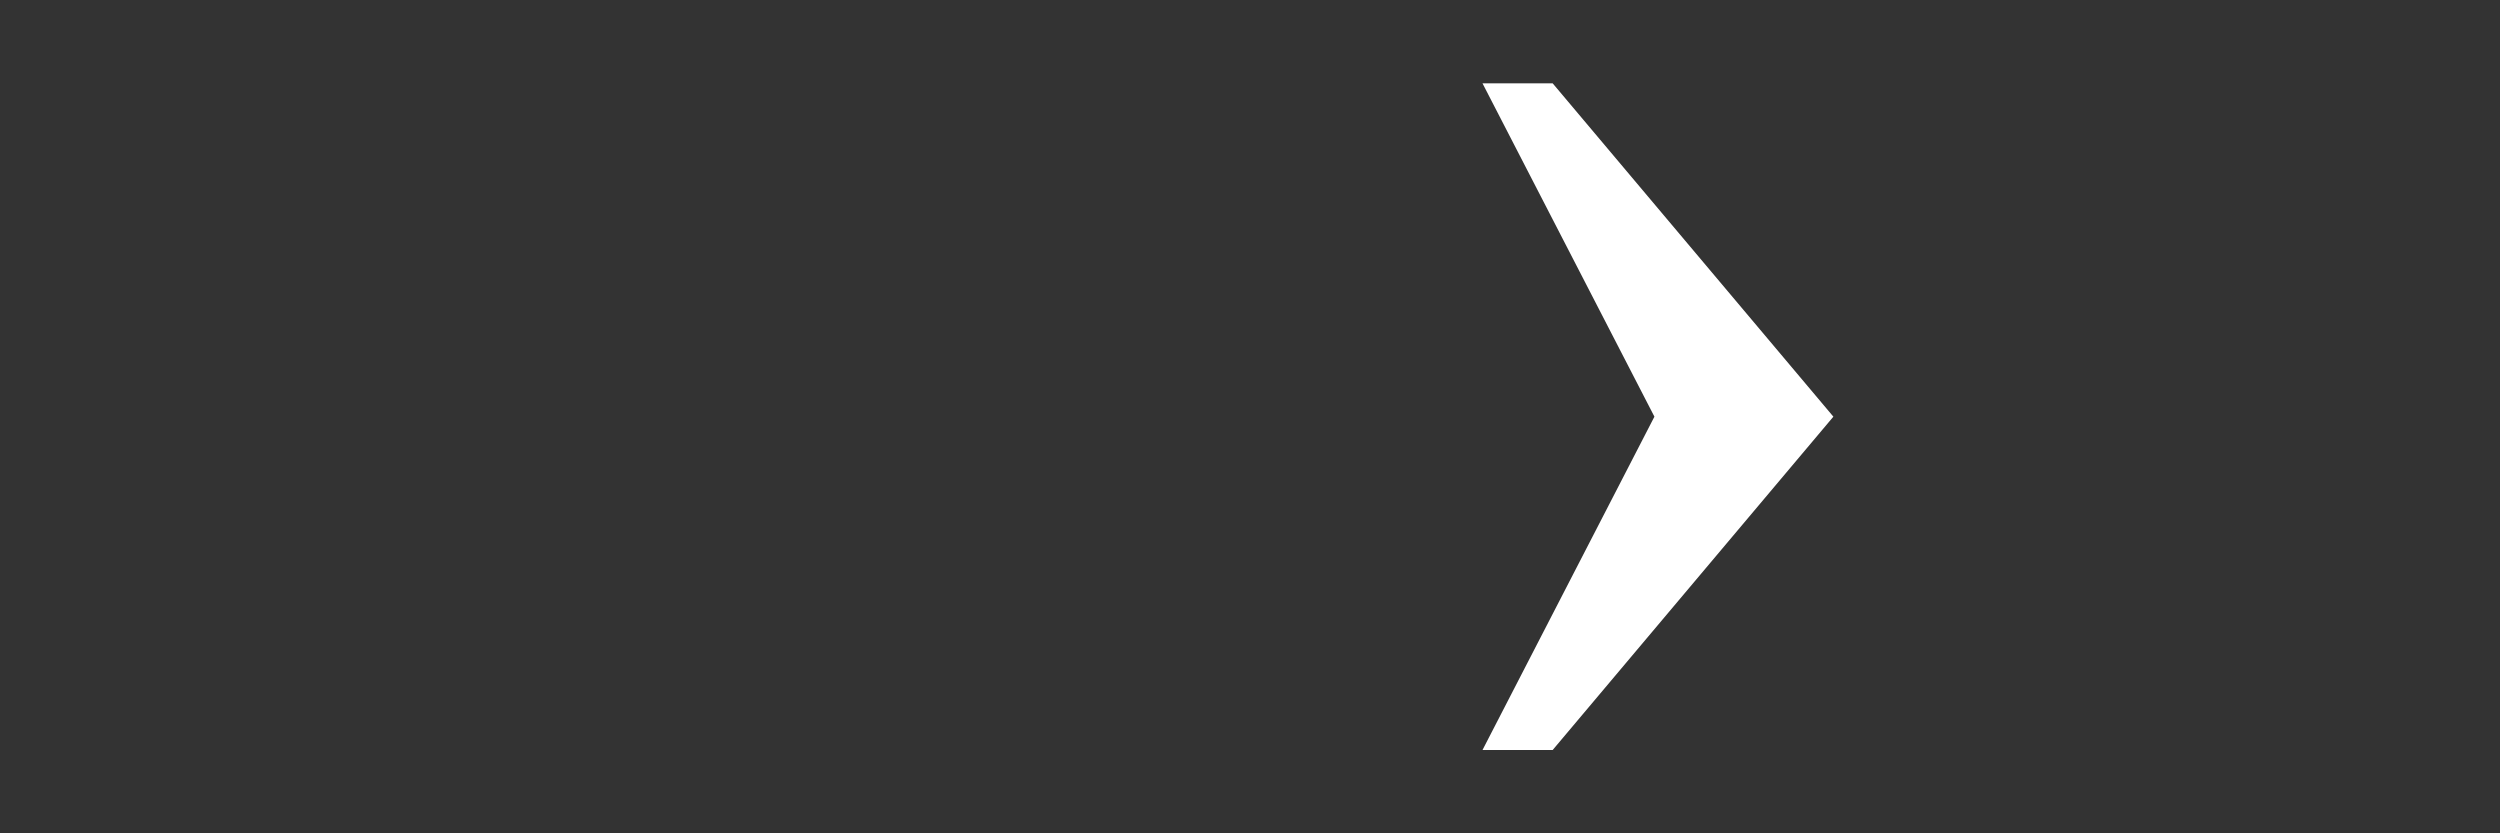 <svg width="60" height="20" viewBox="0 0 60 20" fill="none" xmlns="http://www.w3.org/2000/svg">
<rect x="0" y="0" width="60" height="20" fill="#333333" stroke="none"/>
<path d="M35.58 2L39.706 10L35.58 18L37.264 18L44.001 10L37.264 2L35.58 2Z" fill="white"/>
</svg>
